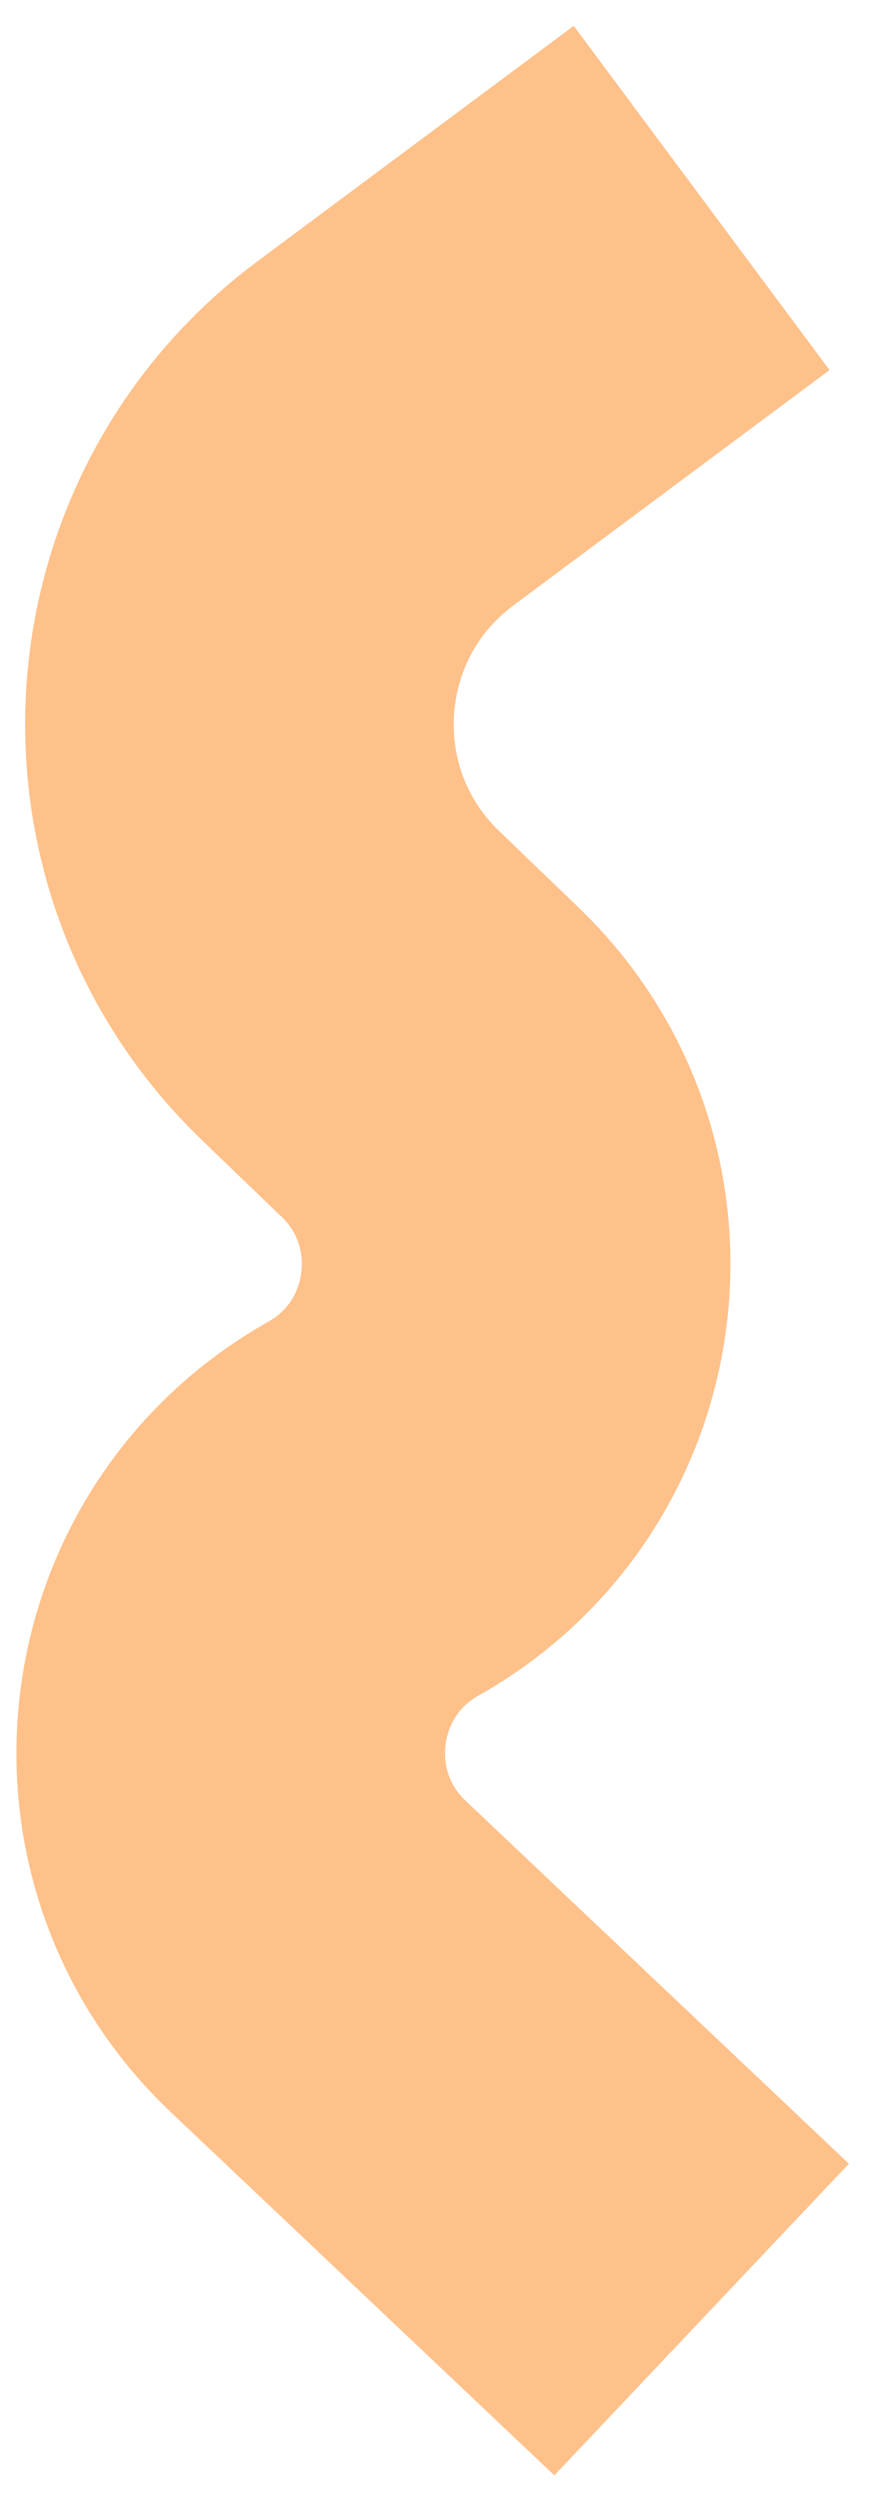<svg width="21" height="59" viewBox="0 0 21 59" fill="none" xmlns="http://www.w3.org/2000/svg">
<path d="M16.574 54.743L7.521 46.178C4.283 43.115 4.937 37.792 8.821 35.605V35.605C12.684 33.429 13.357 28.144 10.162 25.07L8.281 23.261C4.47 19.594 4.863 13.382 9.107 10.226L16.574 4.672" stroke="#FFC18A" stroke-width="10.125"/>
</svg>

